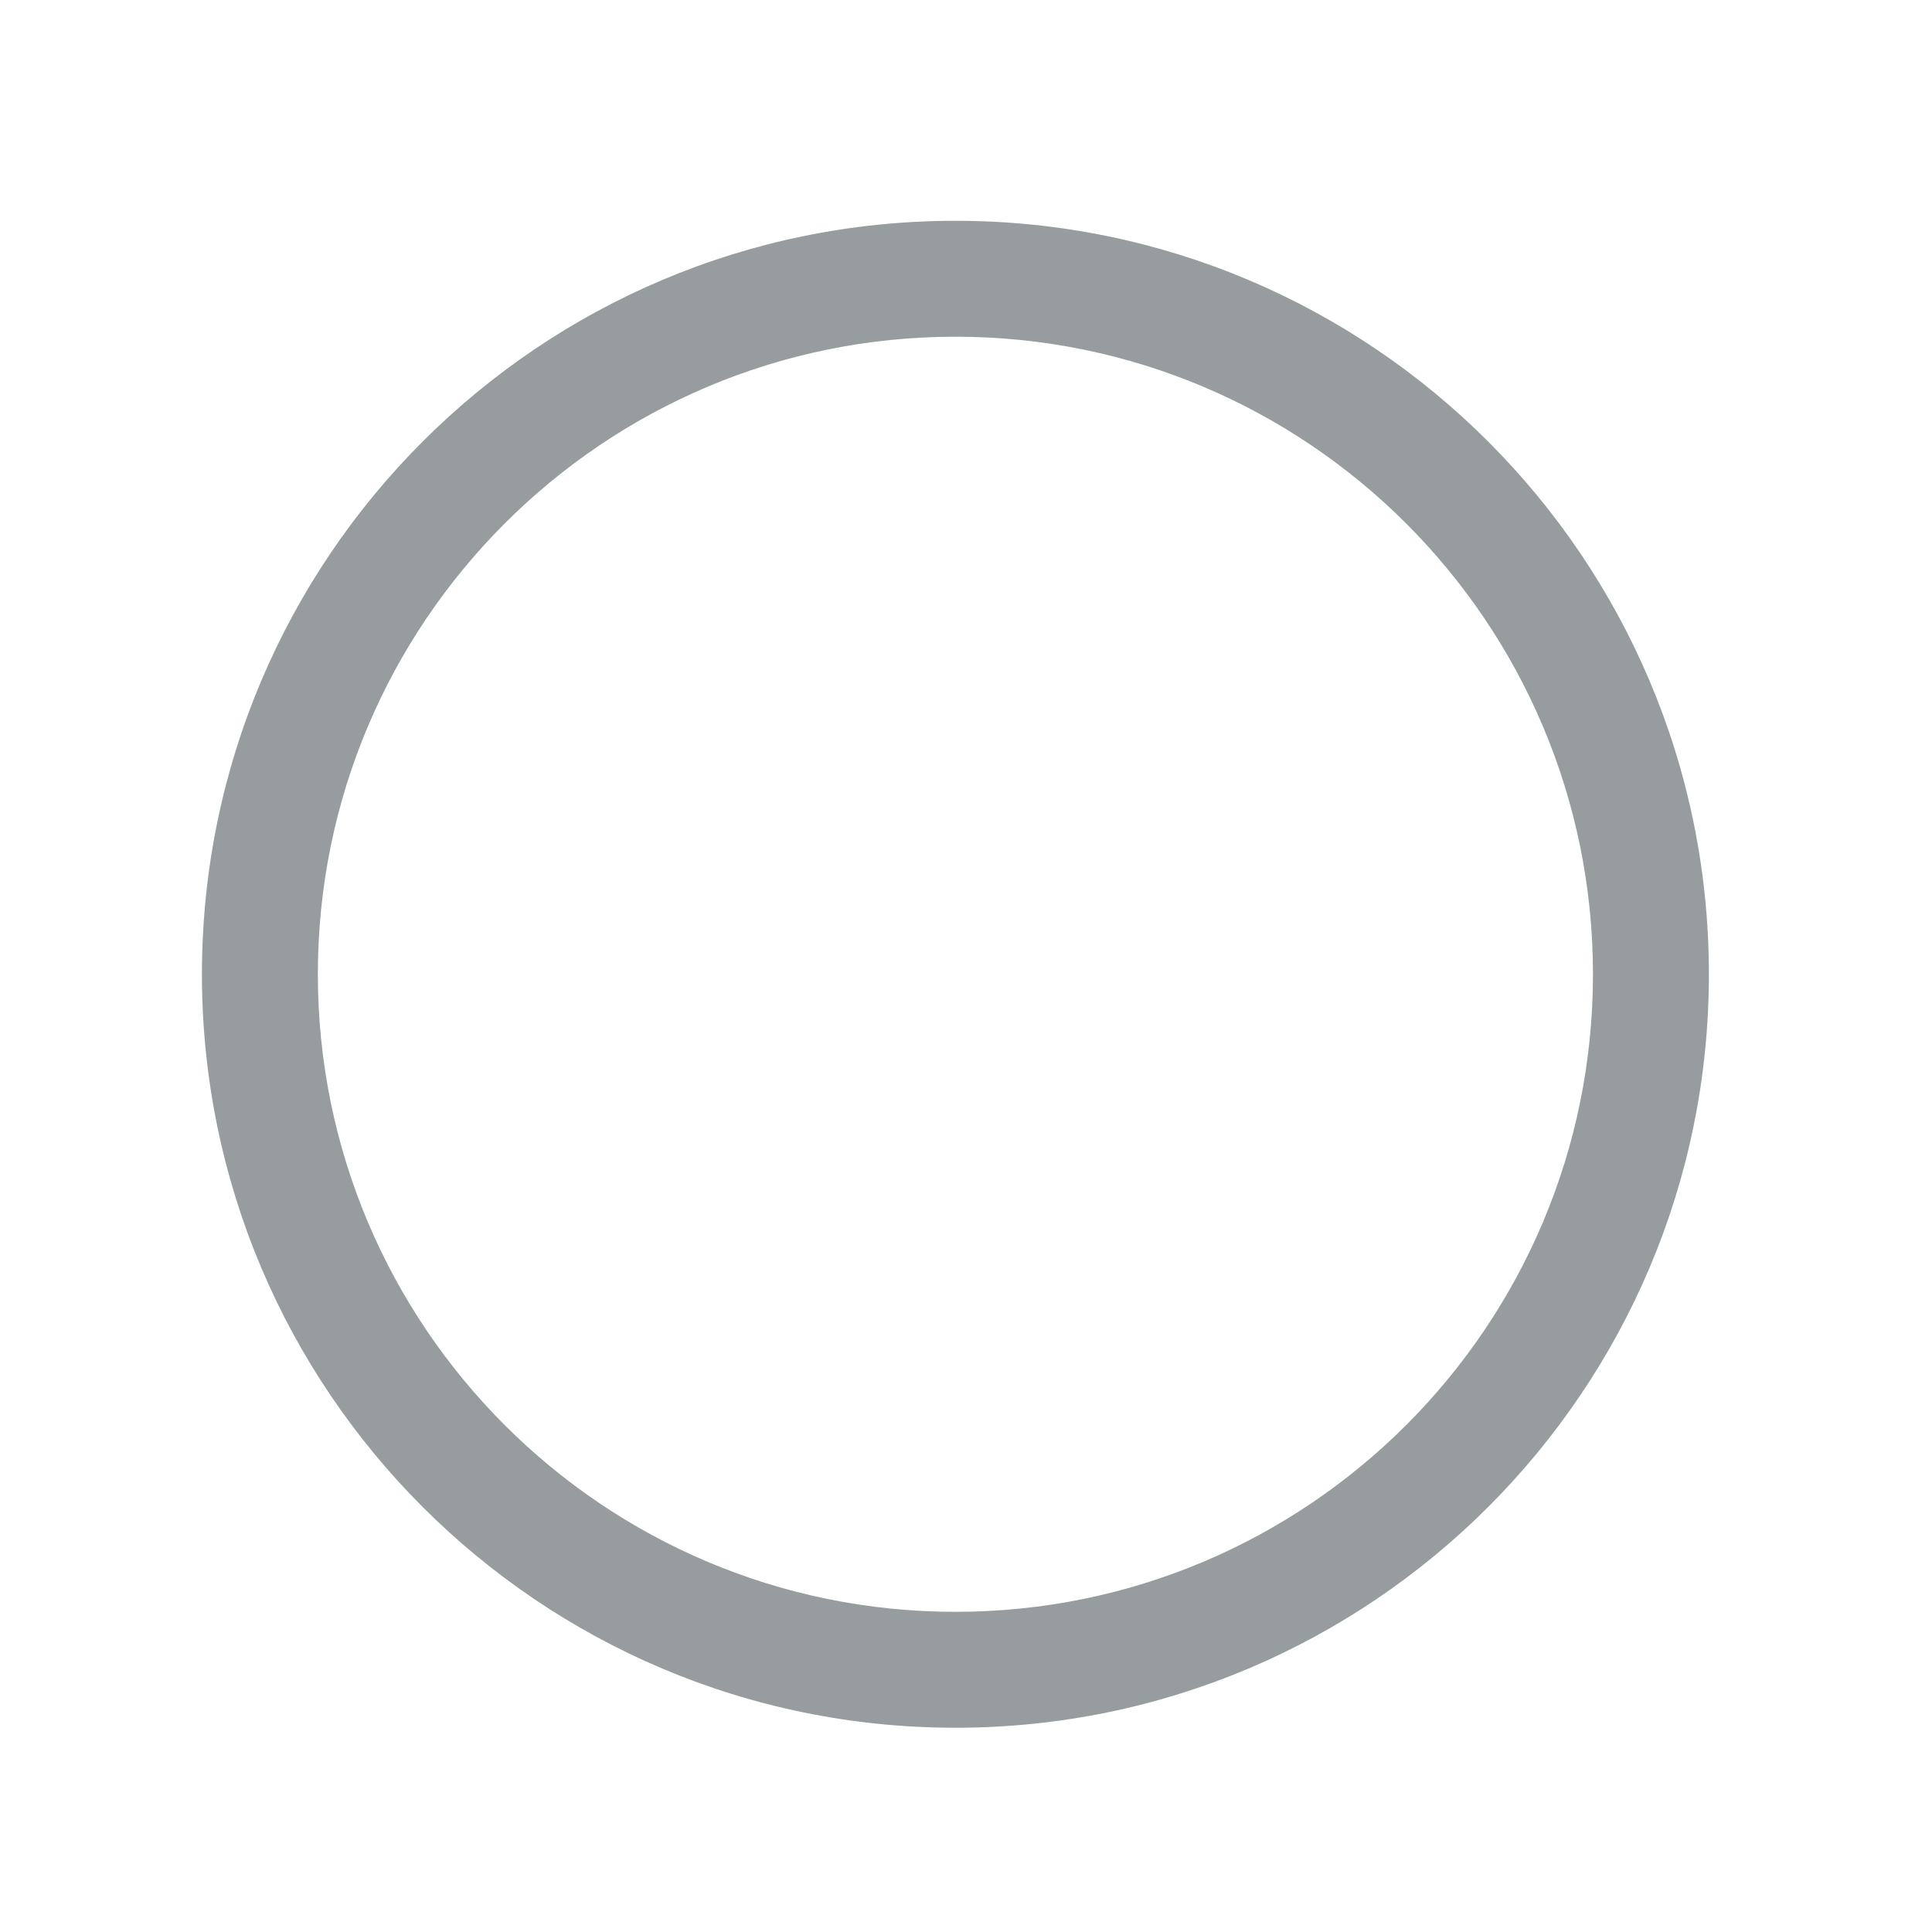 <svg width="25" height="25" viewBox="0 0 25 25" fill="none" xmlns="http://www.w3.org/2000/svg">
<g id="icon / ionicons / outline / radio-button-off-outline">
<path id="Vector (Stroke)" fill-rule="evenodd" clip-rule="evenodd" d="M2.613 12.607C2.613 7.224 6.98 2.857 12.363 2.857C17.746 2.857 22.113 7.224 22.113 12.607C22.113 17.99 17.746 22.357 12.363 22.357C6.98 22.357 2.613 17.99 2.613 12.607ZM12.363 4.357C7.809 4.357 4.113 8.053 4.113 12.607C4.113 17.162 7.809 20.857 12.363 20.857C16.918 20.857 20.613 17.162 20.613 12.607C20.613 8.053 16.918 4.357 12.363 4.357Z" fill="#979C9E"/>
</g>
</svg>
